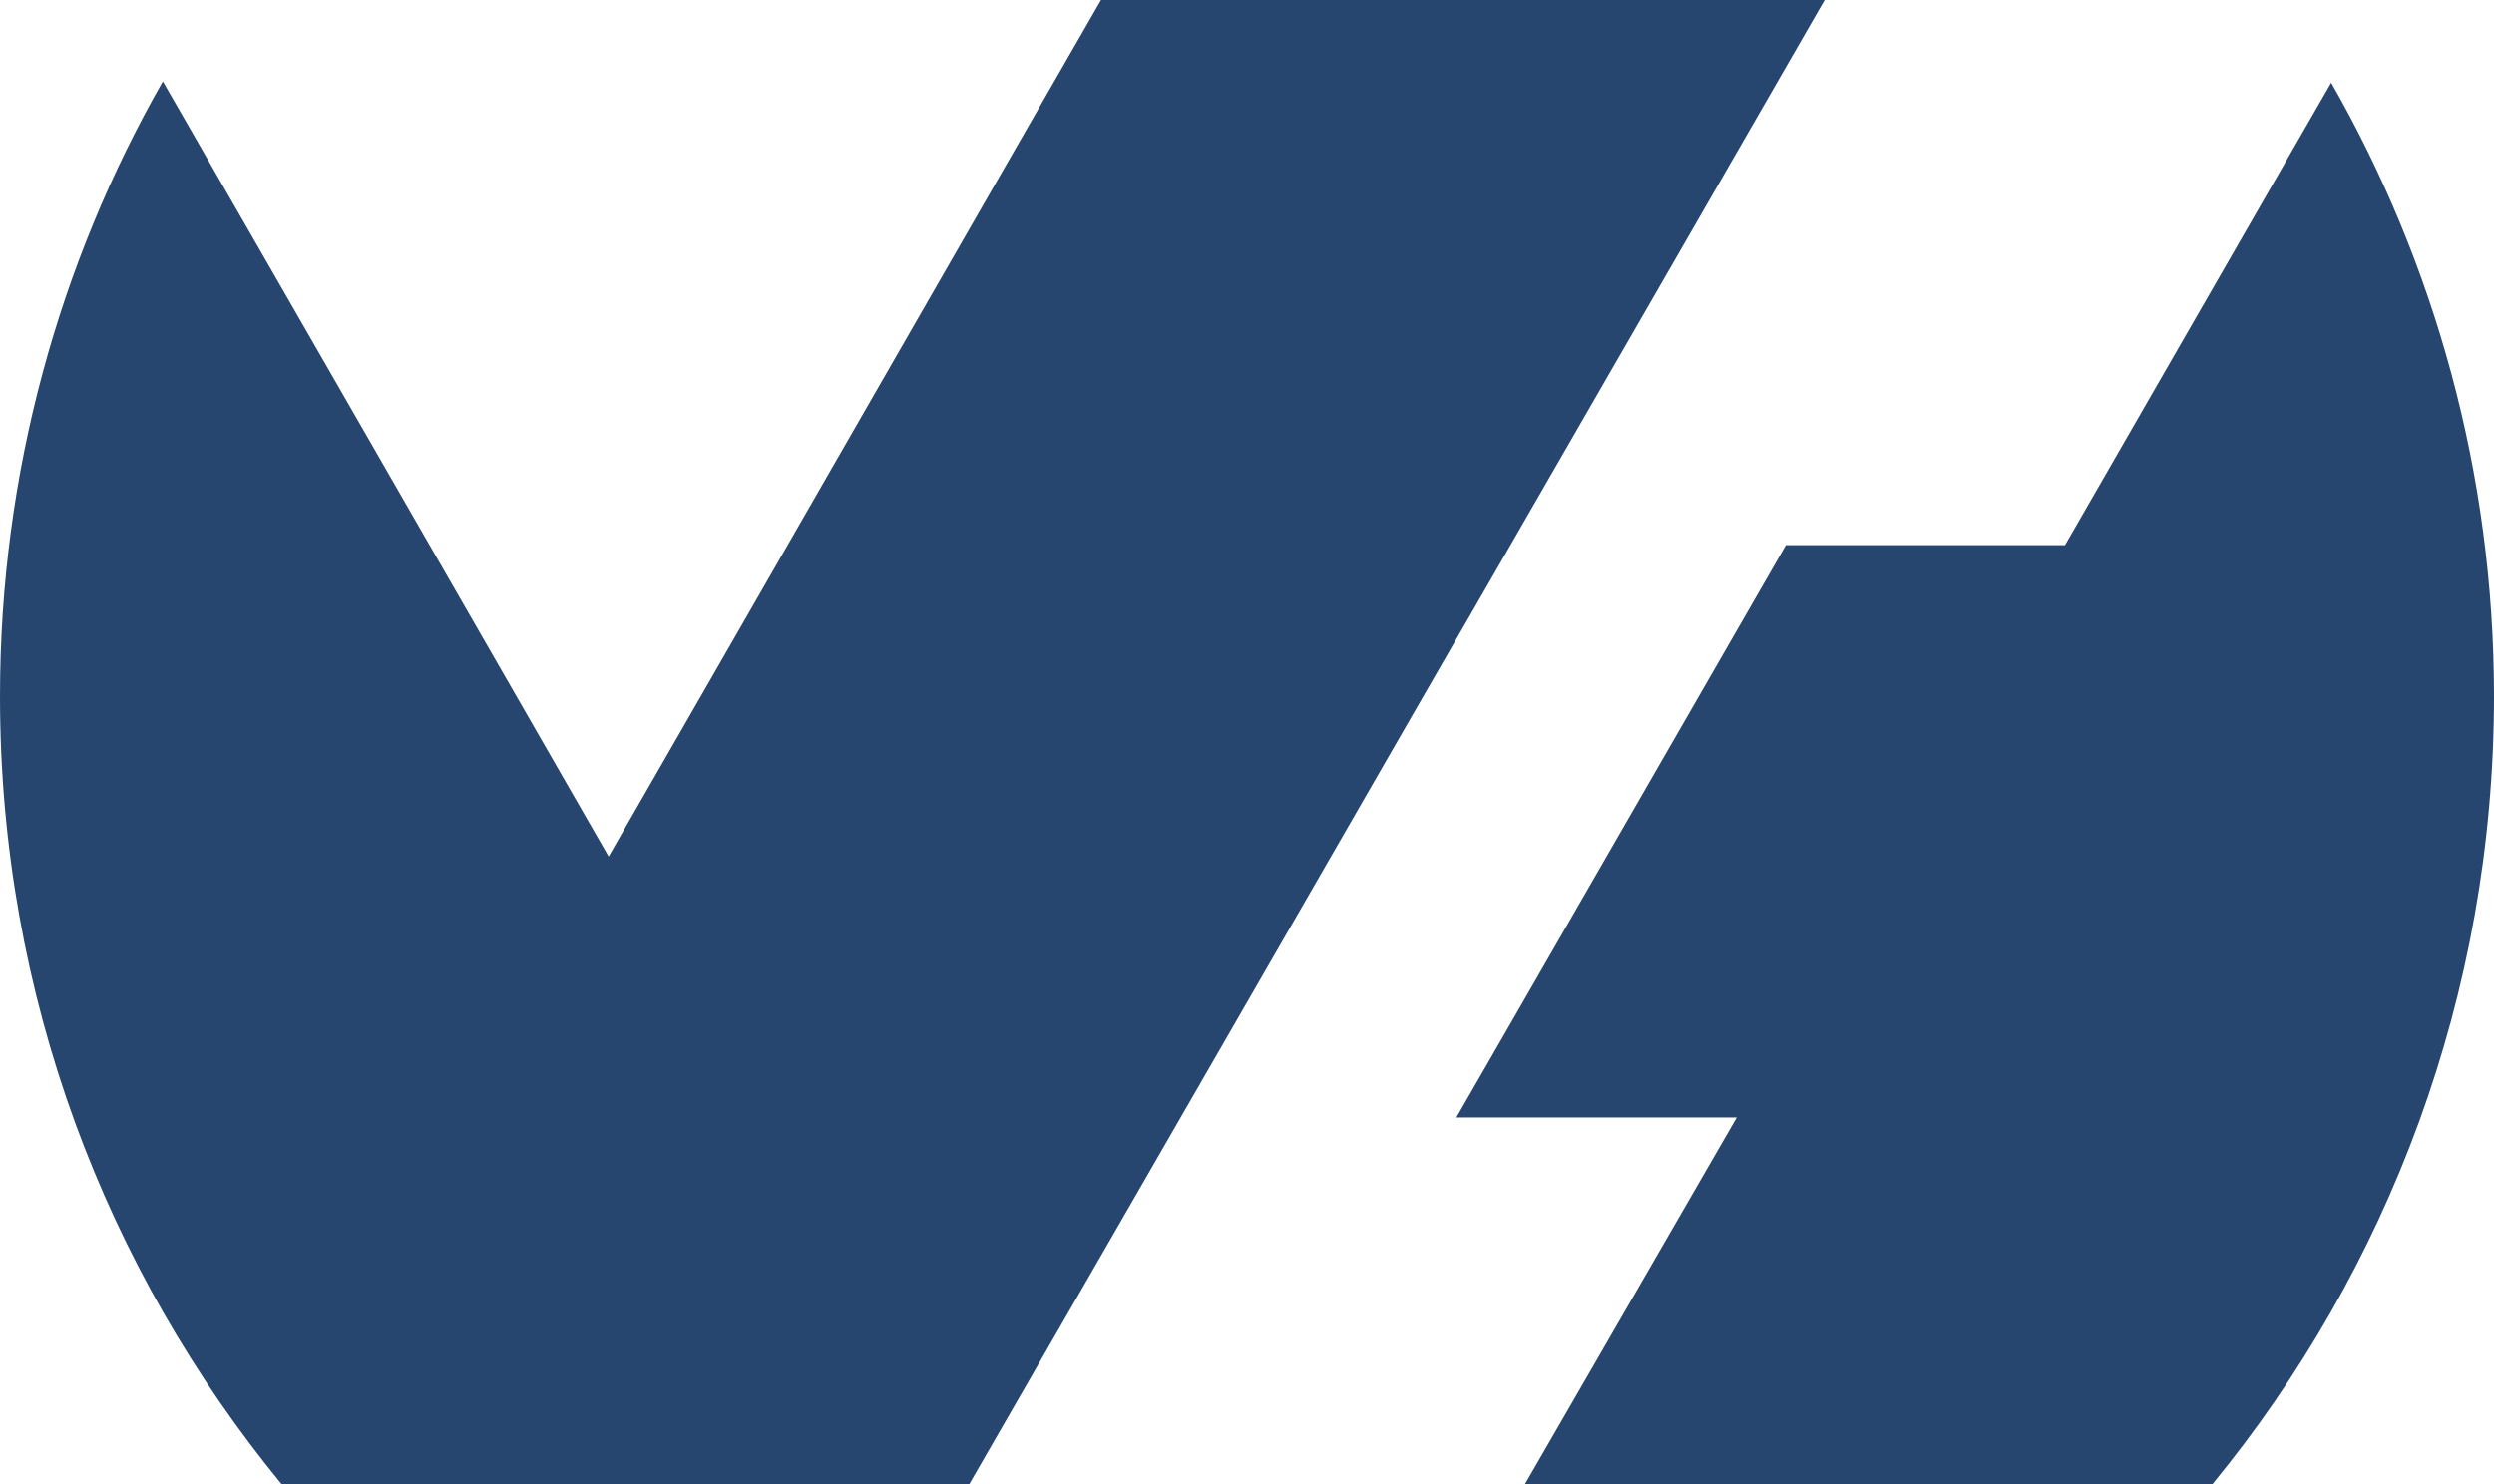 <?xml version="1.0" encoding="utf-8"?>
<!-- Generator: Adobe Illustrator 25.1.0, SVG Export Plug-In . SVG Version: 6.00 Build 0)  -->
<svg version="1.1" id="Layer_1" xmlns="http://www.w3.org/2000/svg" xmlns:xlink="http://www.w3.org/1999/xlink" x="0px" y="0px"
	 viewBox="0 0 193 114.9" style="enable-background:new 0 0 193 114.9;" xml:space="preserve">
<style type="text/css">
	.st0{fill:#264670;}
</style>
<path id="XMLID_7_" class="st0" d="M180.4,6.4l-20.6,35.8h-21.6l-25.5,44.3h21.7L118,114.9h53.2C184.8,98.3,193,77,193,53.9
	C193,36.6,188.4,20.4,180.4,6.4"/>
<path id="XMLID_8_" class="st0" d="M75,114.9L75,114.9L75,114.9L75,114.9L141.2,0h-56L47.1,66.3l-34.5-60C4.6,20.3,0,36.6,0,53.9
	c0,23.2,8.2,44.4,21.8,61H75z"/>
</svg>
